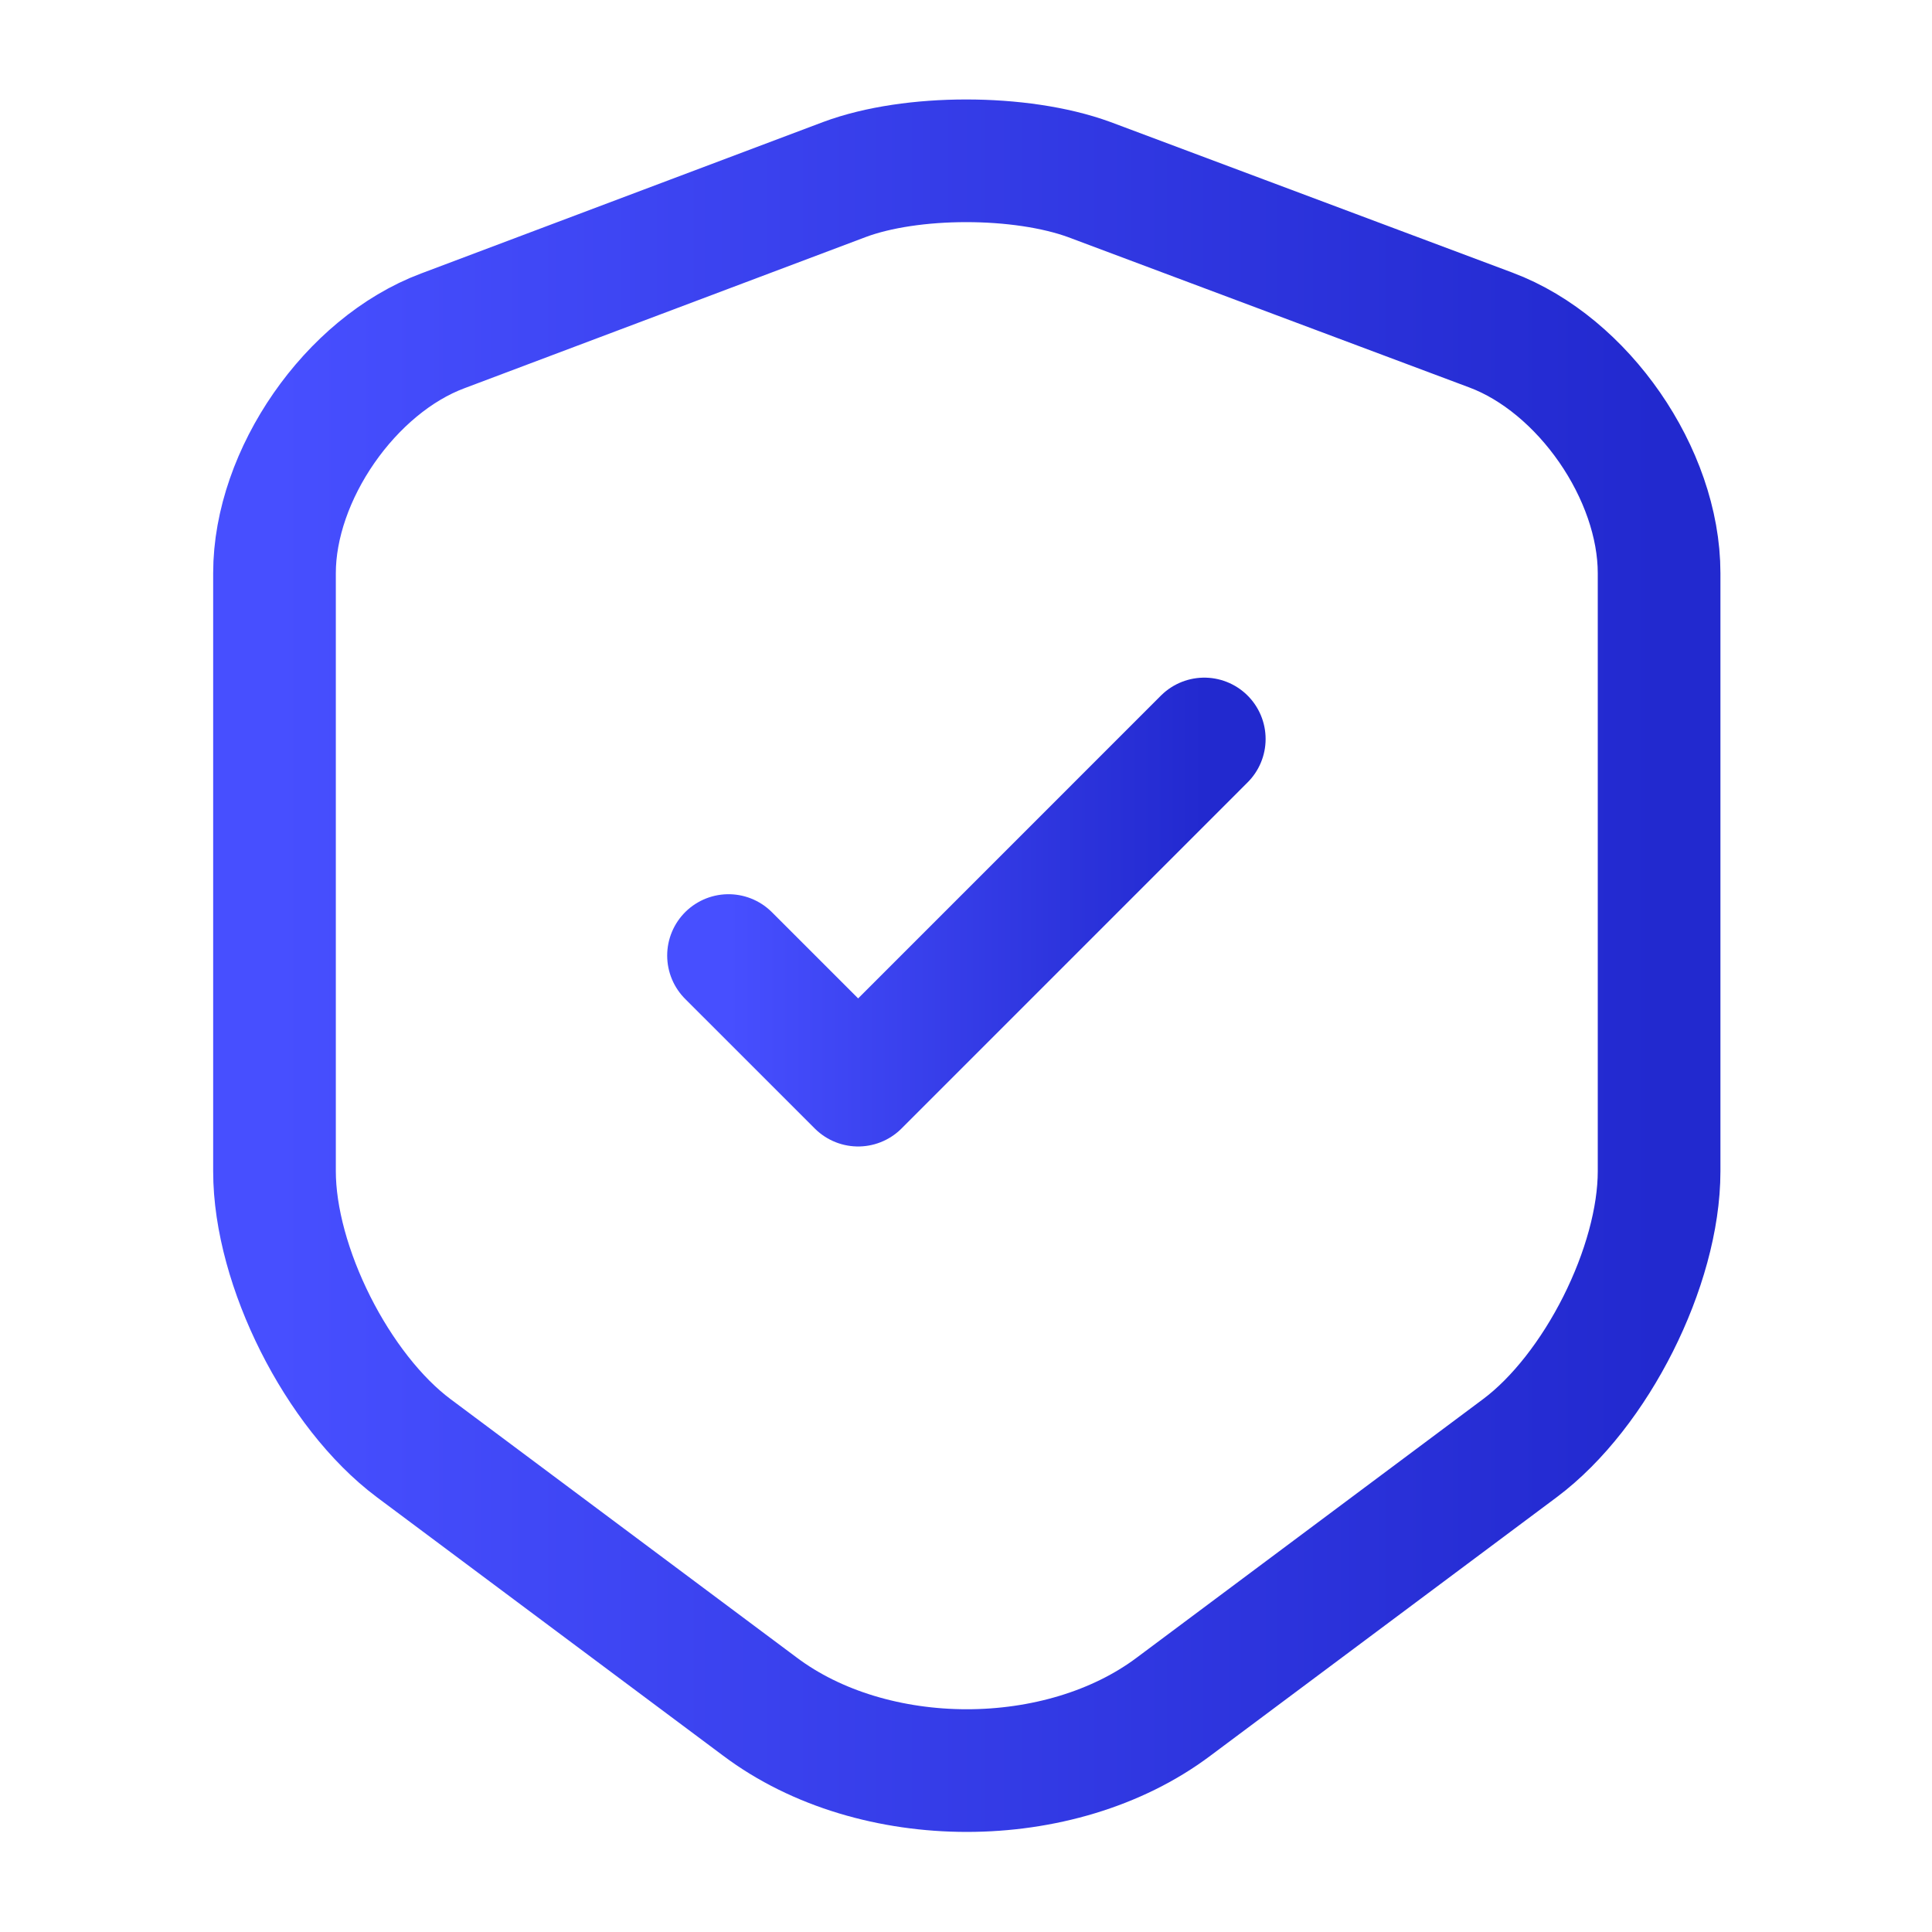 <svg width="63" height="63" viewBox="0 0 63 63" fill="none" xmlns="http://www.w3.org/2000/svg">
<path d="M27.536 5.854L14.437 10.789C11.419 11.918 8.951 15.488 8.951 18.69V38.194C8.951 41.291 10.999 45.36 13.492 47.224L24.78 55.65C28.481 58.432 34.571 58.432 38.272 55.65L49.56 47.224C52.054 45.36 54.101 41.291 54.101 38.194V18.69C54.101 15.461 51.634 11.891 48.615 10.762L35.516 5.854C33.285 5.04 29.715 5.04 27.536 5.854Z" stroke="url(#paint0_linear_609_157)" stroke-width="4" stroke-linecap="round" stroke-linejoin="round"/>
<path d="M23.756 31.159L27.983 35.385L39.27 24.097" stroke="url(#paint1_linear_609_157)" stroke-width="4" stroke-linecap="round" stroke-linejoin="round"/>
<defs>
<linearGradient id="paint0_linear_609_157" x1="54.101" y1="31.49" x2="8.951" y2="31.49" gradientUnits="userSpaceOnUse">
<stop stop-color="#2229CF"/>
<stop offset="1" stop-color="#474FFF"/>
</linearGradient>
<linearGradient id="paint1_linear_609_157" x1="39.27" y1="29.741" x2="23.756" y2="29.741" gradientUnits="userSpaceOnUse">
<stop stop-color="#2229CF"/>
<stop offset="1" stop-color="#474FFF"/>
</linearGradient>
</defs>
</svg>
